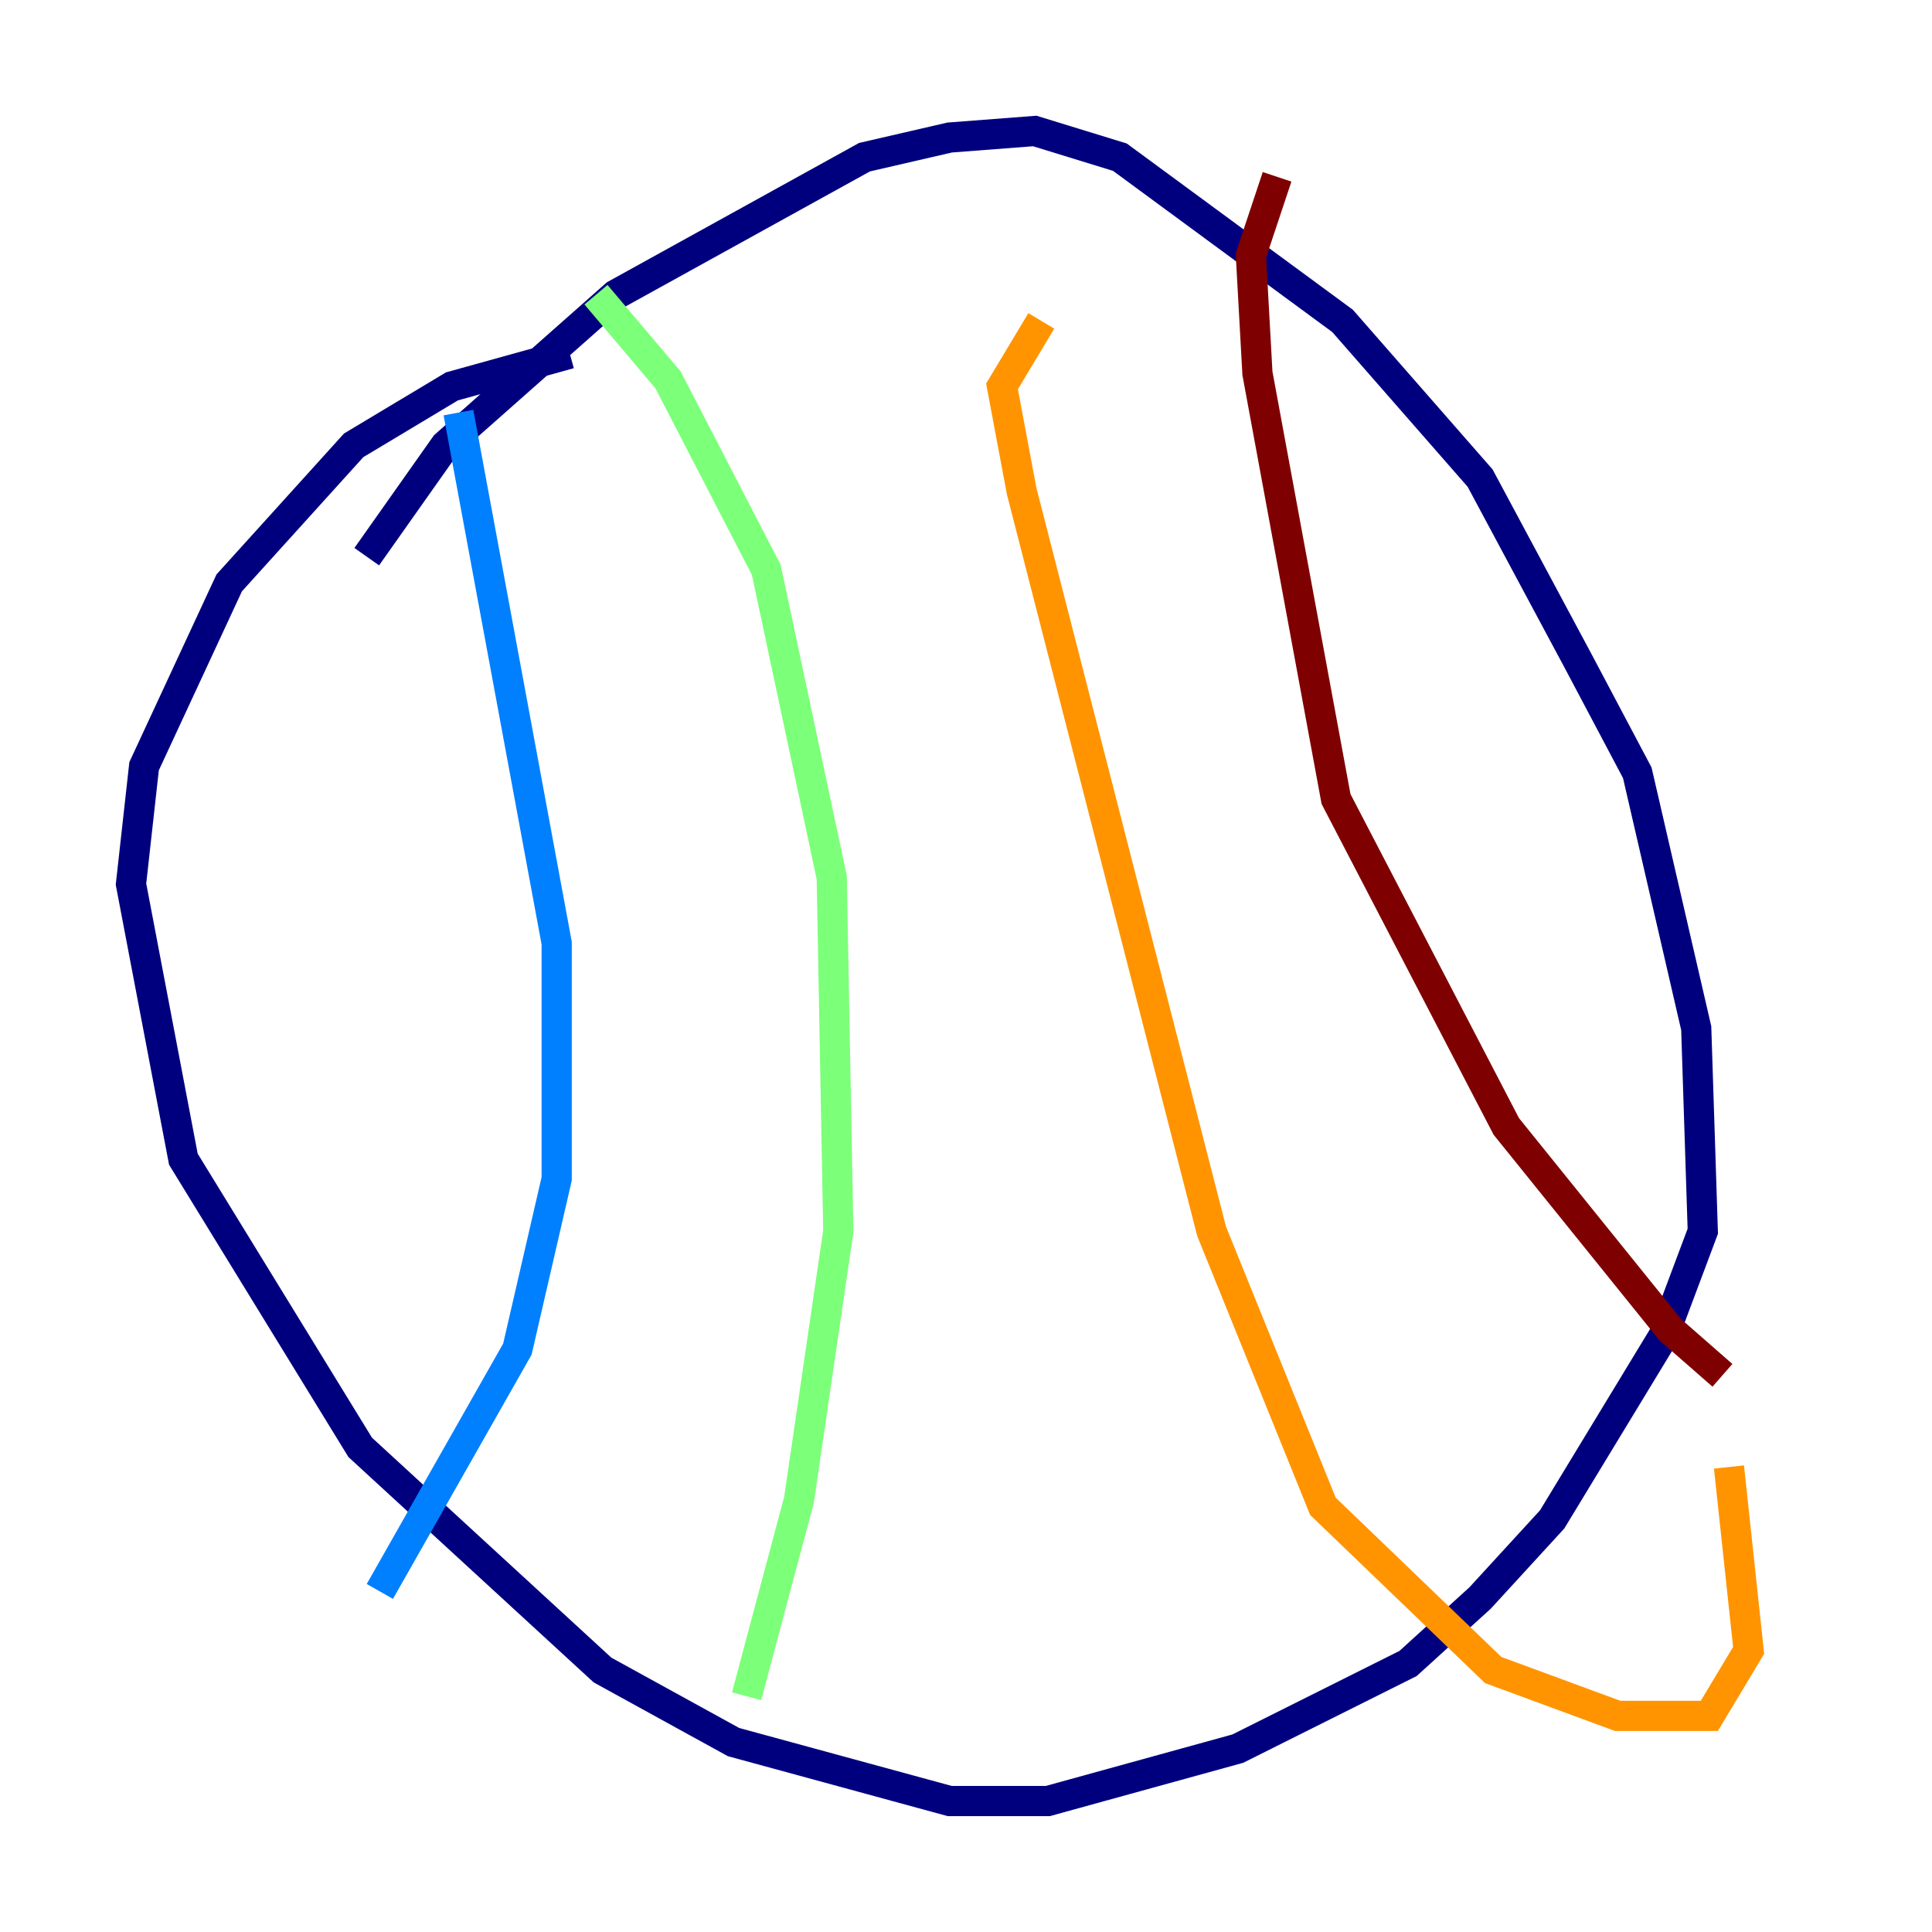 <?xml version="1.0" encoding="utf-8" ?>
<svg baseProfile="tiny" height="128" version="1.2" viewBox="0,0,128,128" width="128" xmlns="http://www.w3.org/2000/svg" xmlns:ev="http://www.w3.org/2001/xml-events" xmlns:xlink="http://www.w3.org/1999/xlink"><defs /><polyline fill="none" points="37.749,23.43 29.939,25.6 23.43,29.505 15.186,38.617 9.546,50.766 8.678,58.576 12.149,76.8 23.864,95.891 39.919,110.644 48.597,115.417 62.915,119.322 69.424,119.322 82.007,115.851 93.288,110.21 98.061,105.871 102.834,100.664 110.21,88.515 112.814,81.573 112.38,68.122 108.475,51.2 104.57,43.824 98.061,31.675 88.949,21.261 74.197,10.414 68.556,8.678 62.915,9.112 57.275,10.414 40.786,19.525 29.505,29.505 24.298,36.881" stroke="#00007f" stroke-width="2" /><polyline fill="none" points="30.373,27.336 36.881,62.481 36.881,78.102 34.278,89.383 25.166,105.437" stroke="#0080ff" stroke-width="2" /><polyline fill="none" points="39.485,19.525 44.258,25.166 50.766,37.749 55.105,58.142 55.539,81.573 52.936,99.363 49.464,112.38" stroke="#7cff79" stroke-width="2" /><polyline fill="none" points="68.99,21.261 66.386,25.6 67.688,32.542 80.271,81.573 87.647,99.797 98.929,110.644 107.173,113.681 113.248,113.681 115.851,109.342 114.549,97.193" stroke="#ff9400" stroke-width="2" /><polyline fill="none" points="84.61,11.715 82.875,16.922 83.308,24.732 88.515,52.936 99.797,74.63 110.644,88.081 114.115,91.119" stroke="#7f0000" stroke-width="2" /></svg>
